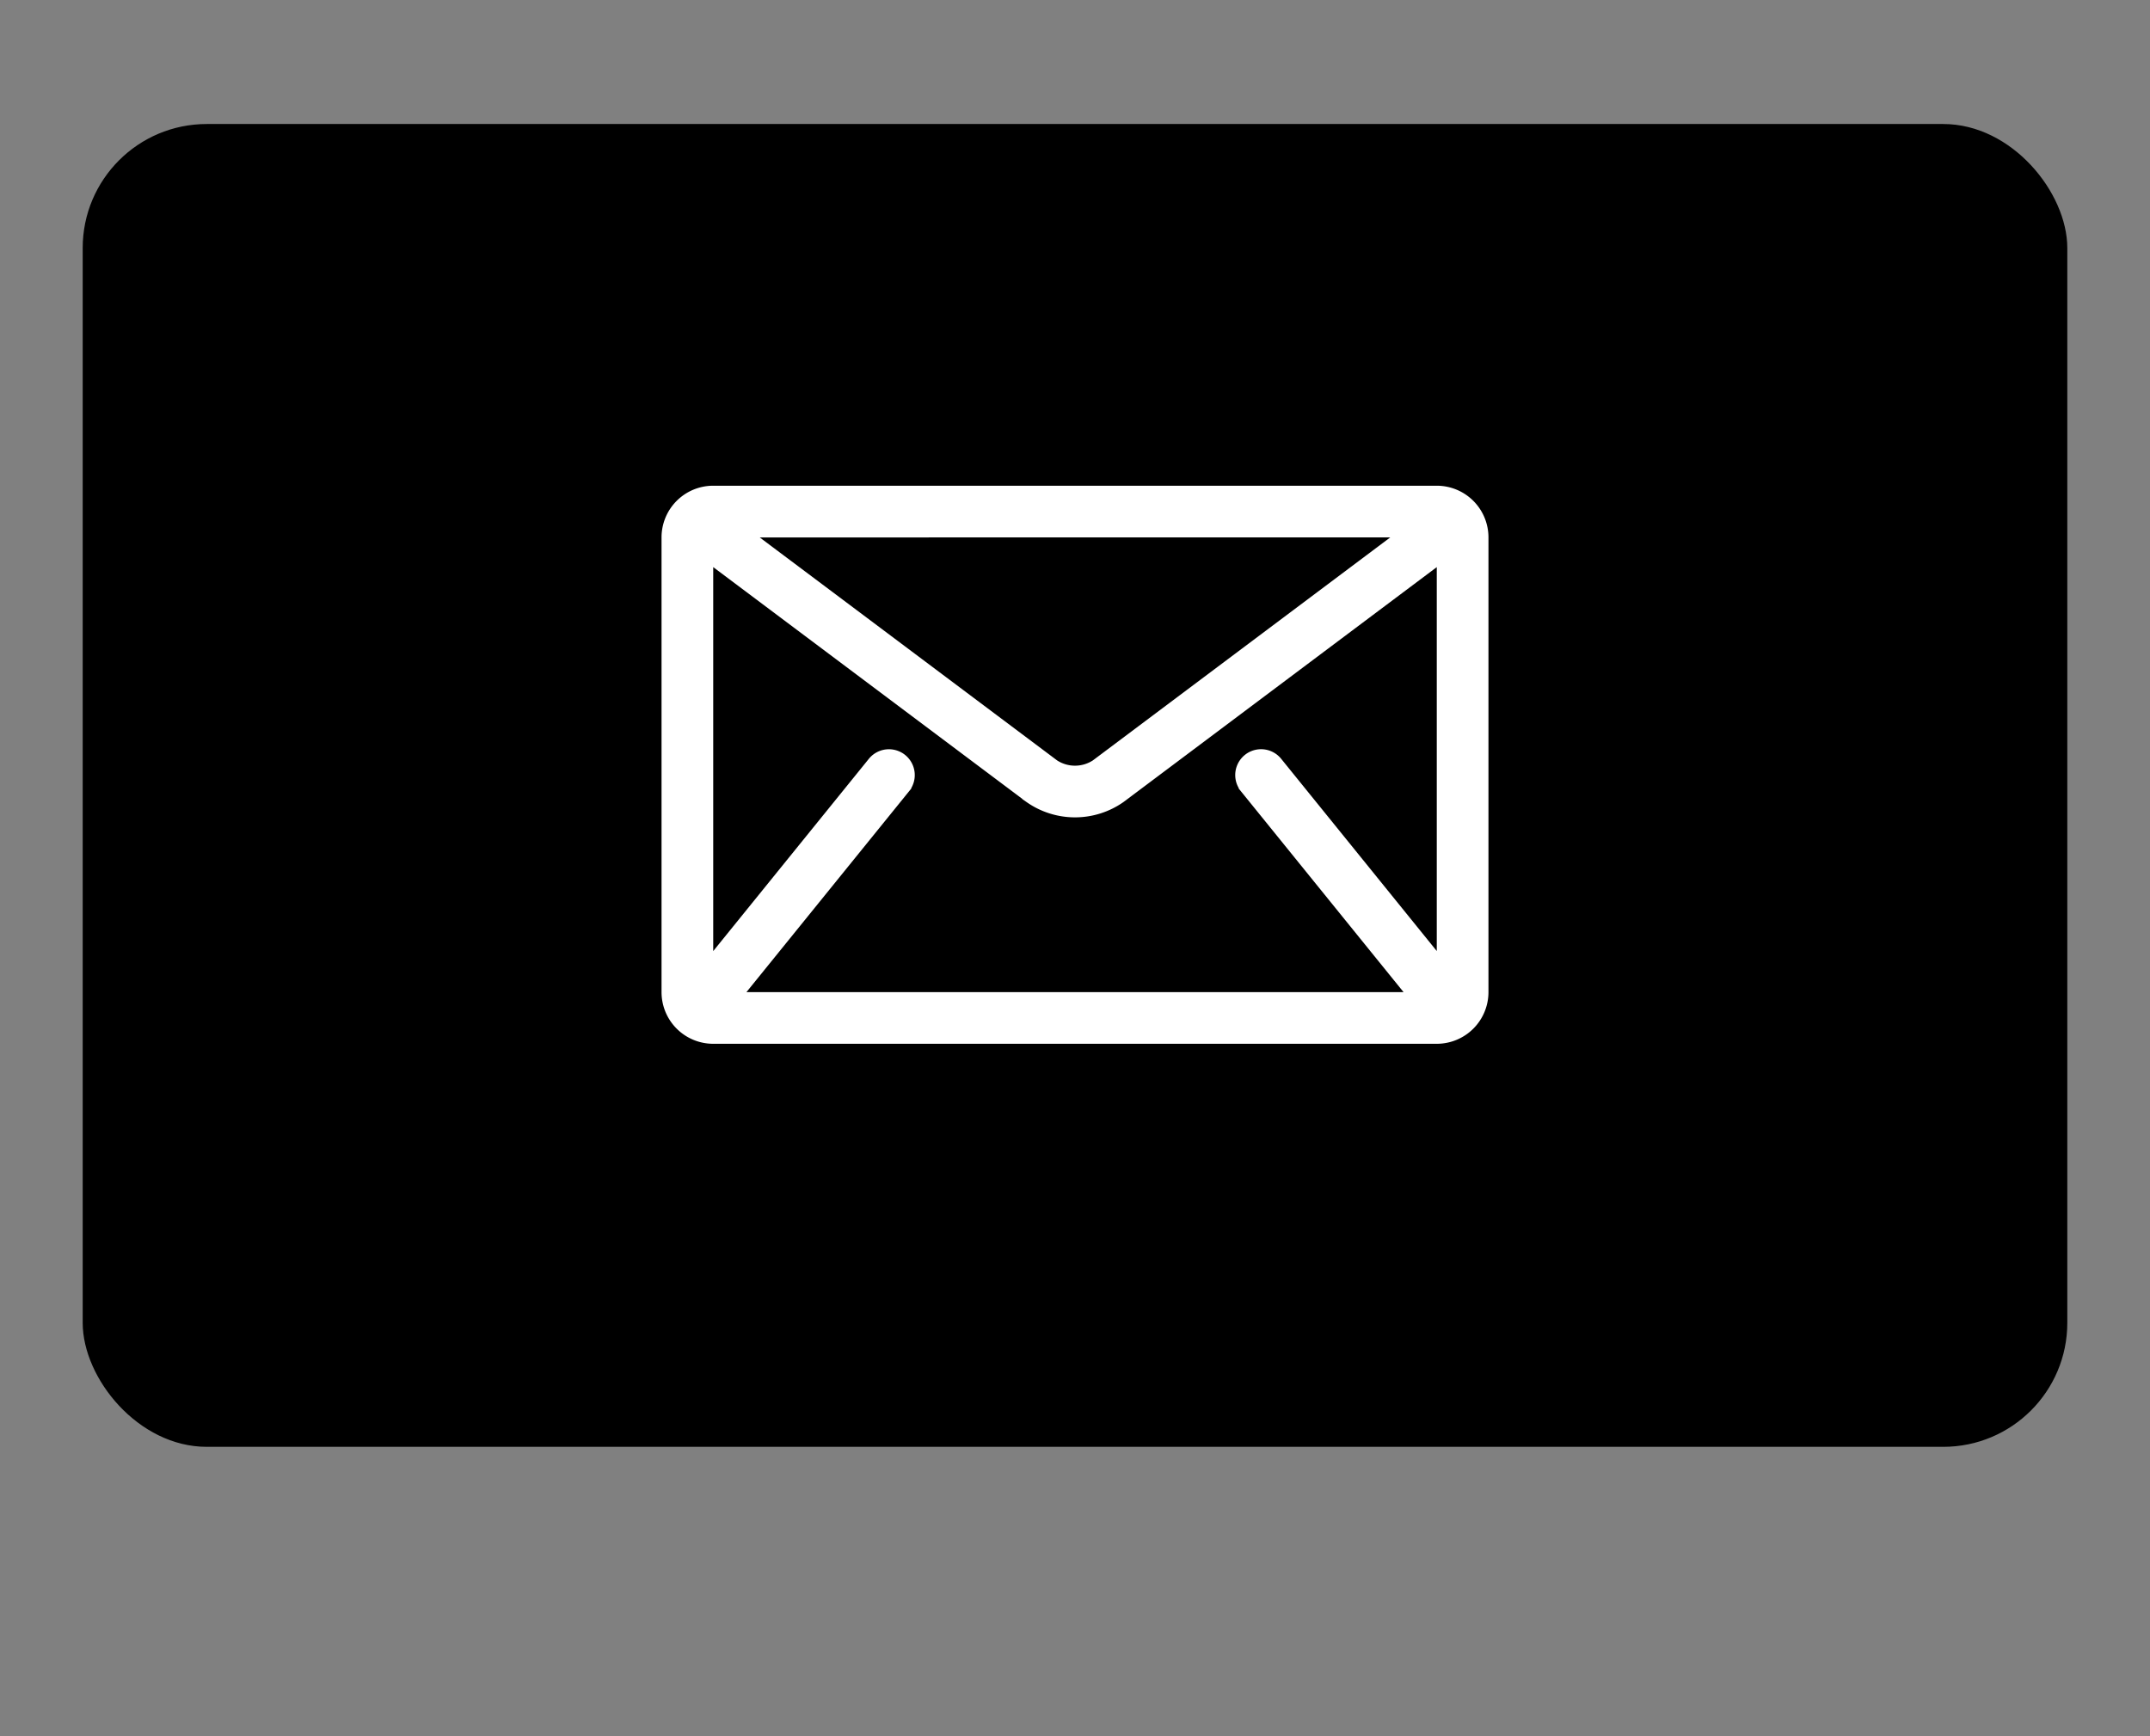 <svg xmlns="http://www.w3.org/2000/svg" xmlns:xlink="http://www.w3.org/1999/xlink" width="52" height="42" viewBox="0 0 52 42">
  <rect x="0" y="0" width="52" height="42" fill="#808080" stroke="none"/>
  <defs>
    <clipPath id="clip-path">
      <rect id="Rectangle_1272" data-name="Rectangle 1272" width="32" height="17" transform="translate(0 102.254)" fill="none"/>
    </clipPath>
    <clipPath id="clip-path-2">
      <rect id="Rectangle_1270" data-name="Rectangle 1270" width="32" height="17" transform="translate(0 102.254)" fill="#fff"/>
    </clipPath>
    <clipPath id="clip-Custom_Size_9">
      <rect width="52" height="42"/>
    </clipPath>
  </defs>
  <g id="Custom_Size_9" data-name="Custom Size – 9" clip-path="url(#clip-Custom_Size_9)">
    <g id="Mask_Group_7" data-name="Mask Group 7" transform="translate(10 -92.254)" clip-path="url(#clip-path)">
      <g id="mail" transform="translate(6.25 104.254)">
        <g id="Group_24772" data-name="Group 24772" transform="translate(0 0)">
          <path id="Path_20122" data-name="Path 20122" d="M18.5,146.249H1a1,1,0,0,0-1,1v11a1,1,0,0,0,1,1H18.5a1,1,0,0,0,1-1v-11A1,1,0,0,0,18.5,146.249Zm-.375.75-7.8,5.85a1.046,1.046,0,0,1-1.151,0L1.375,147Zm-4.166,6.236,4.25,5.25.014.014H1.277l.014-.014,4.25-5.25a.375.375,0,0,0-.583-.472l-4.208,5.2V147.468l7.975,5.981a1.79,1.79,0,0,0,2.05,0l7.975-5.981v10.494l-4.208-5.2a.375.375,0,0,0-.583.472Z" transform="translate(0 -146.249)" stroke="#000" stroke-width="0.5"/>
        </g>
      </g>
    </g>
    <g id="Group_24773" data-name="Group 24773" transform="translate(115 -163)">
      <g id="Group_24759" data-name="Group 24759" transform="translate(-295 -108)">
        <rect id="Rectangle_1241" data-name="Rectangle 1241" width="48" height="32" rx="3" transform="translate(182 274)" fill="#000"/>
      </g>
      <g id="Mask_Group_5" data-name="Mask Group 5" transform="translate(-105 70.746)" clip-path="url(#clip-path-2)">
        <g id="mail-2" data-name="mail" transform="translate(6.25 104.254)">
          <g id="Group_24760" data-name="Group 24760" transform="translate(0 0)">
            <path id="Path_20120" data-name="Path 20120" d="M18.5,146.249H1a1,1,0,0,0-1,1v11a1,1,0,0,0,1,1H18.5a1,1,0,0,0,1-1v-11A1,1,0,0,0,18.5,146.249Zm-.375.75-7.8,5.85a1.046,1.046,0,0,1-1.151,0L1.375,147Zm-4.166,6.236,4.25,5.25.014.014H1.277l.014-.014,4.25-5.25a.375.375,0,0,0-.583-.472l-4.208,5.2V147.468l7.975,5.981a1.79,1.79,0,0,0,2.05,0l7.975-5.981v10.494l-4.208-5.2a.375.375,0,0,0-.583.472Z" transform="translate(0 -146.249)" fill="#fff" stroke="#fff" stroke-width="0.5"/>
          </g>
        </g>
      </g>
    </g>
  </g>
</svg>
